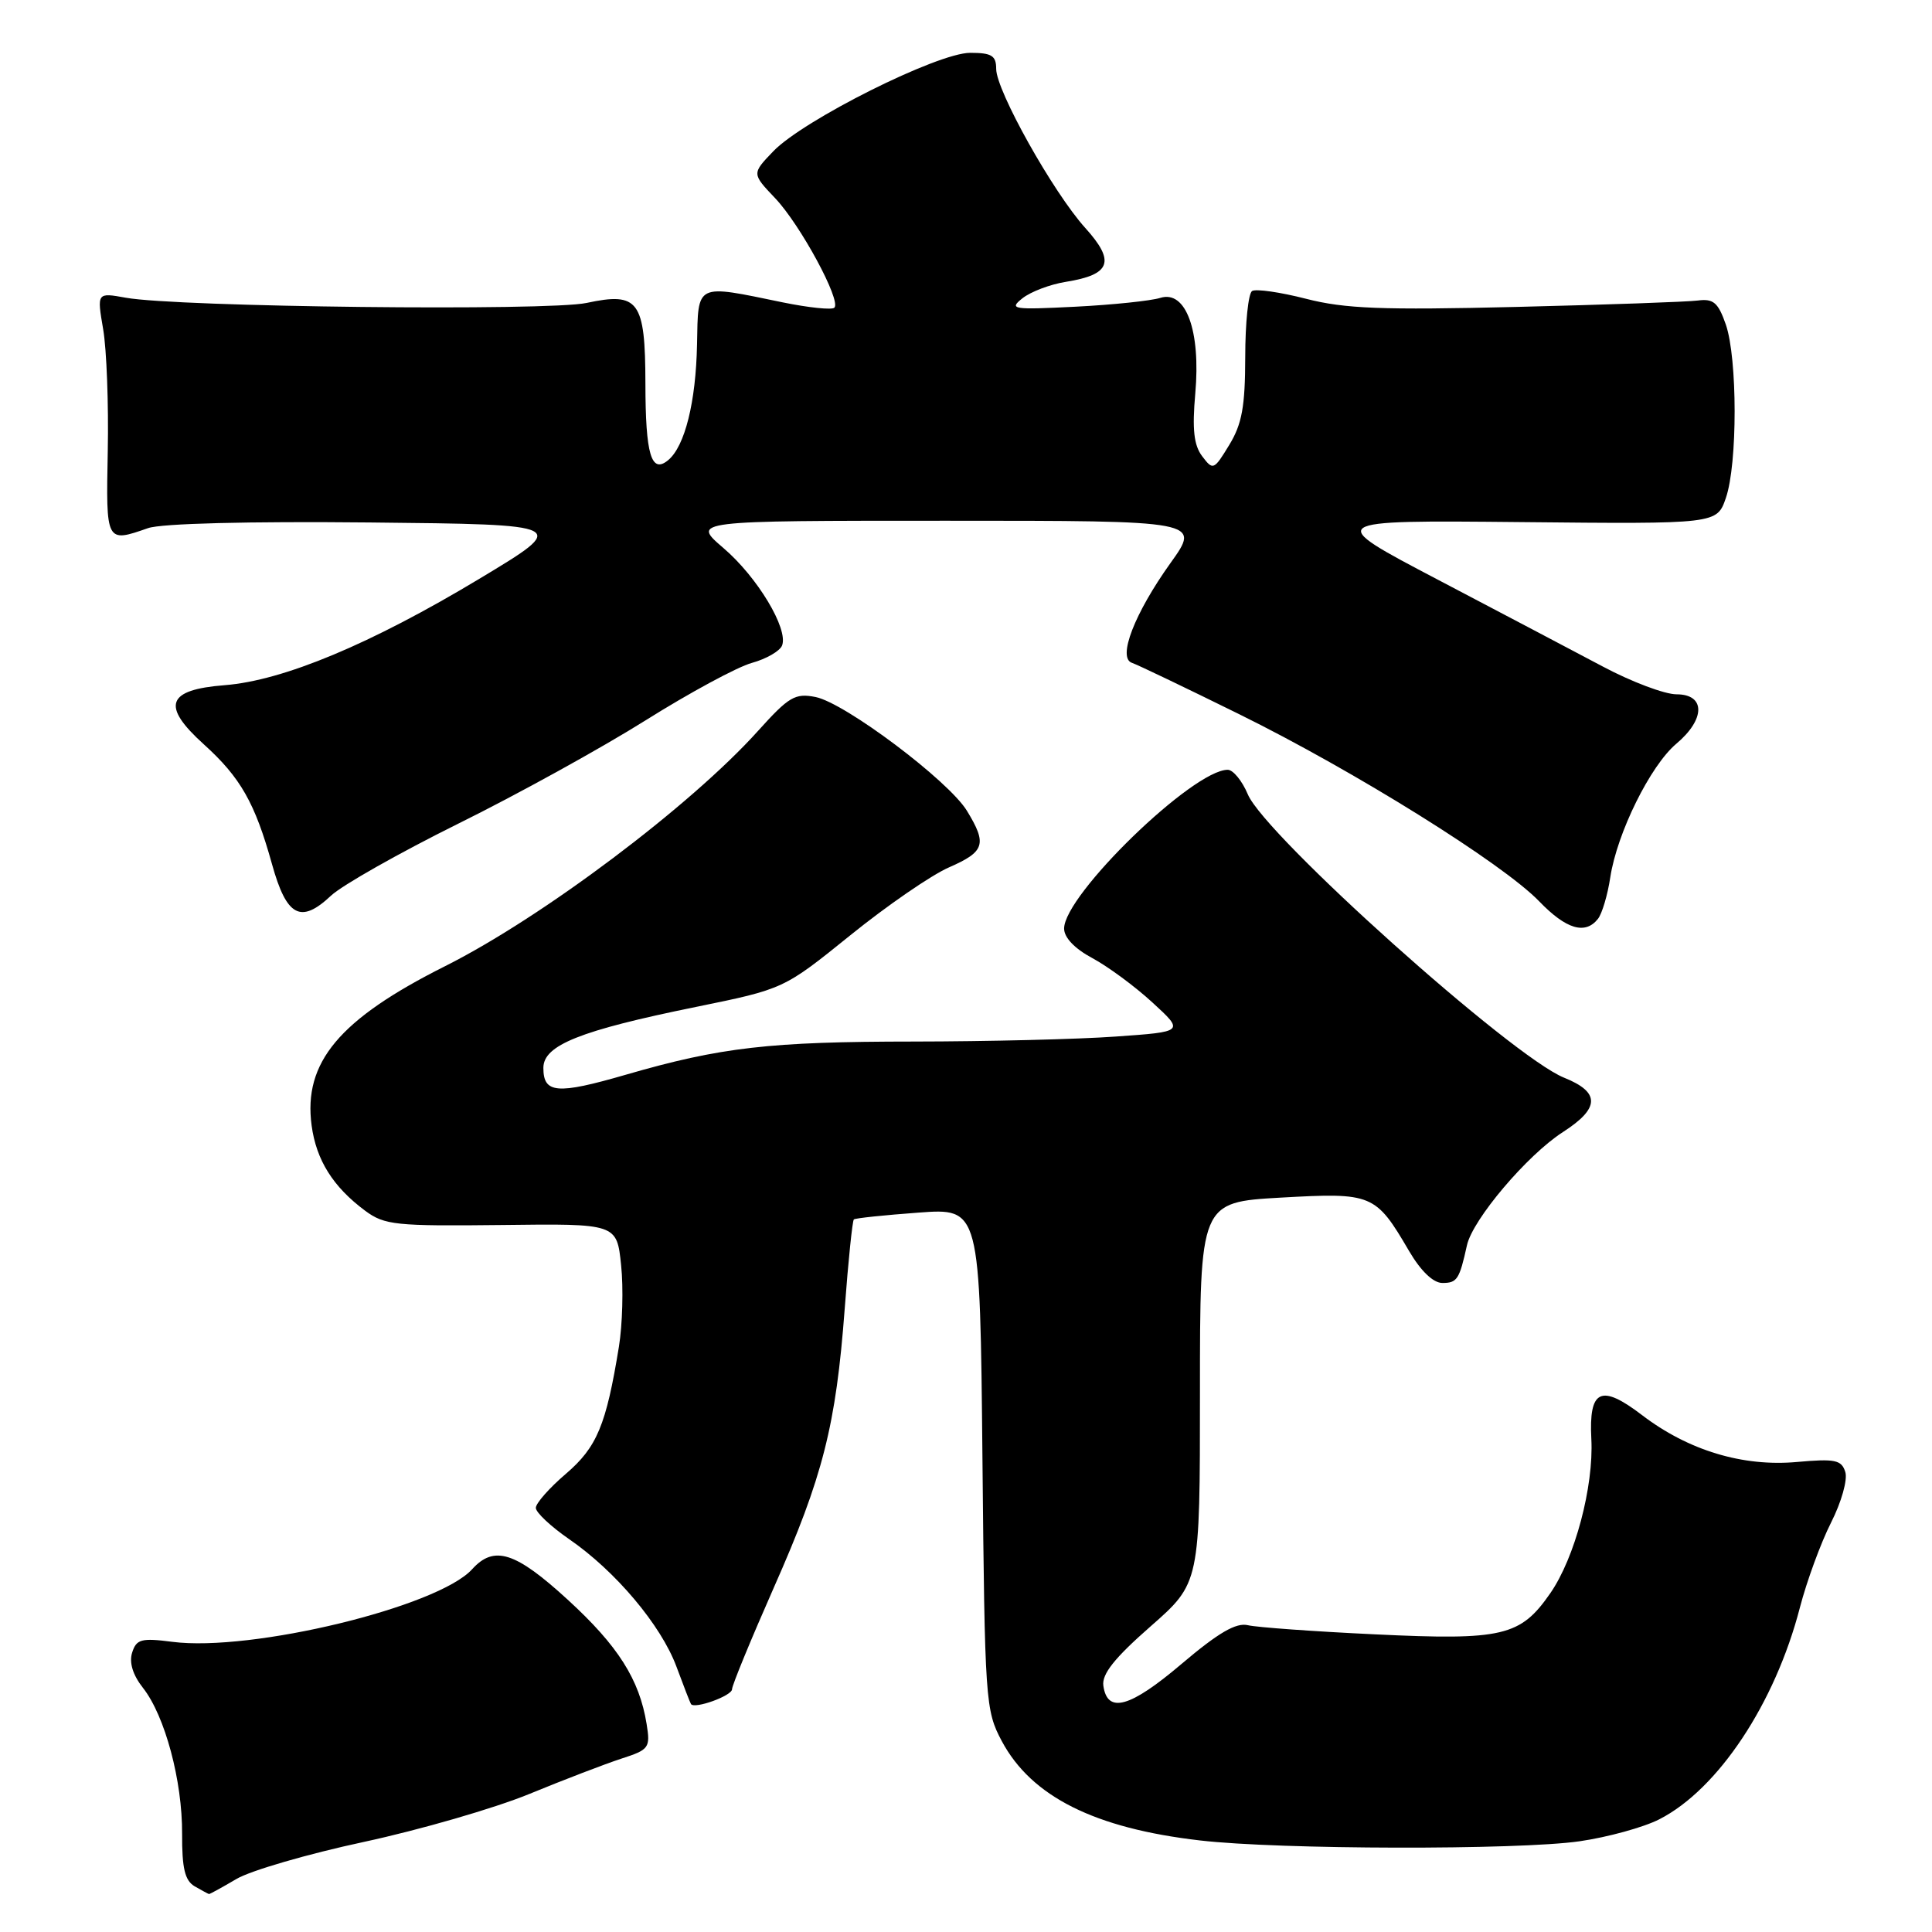 <?xml version="1.0" encoding="UTF-8" standalone="no"?>
<!DOCTYPE svg PUBLIC "-//W3C//DTD SVG 1.1//EN" "http://www.w3.org/Graphics/SVG/1.1/DTD/svg11.dtd" >
<svg xmlns="http://www.w3.org/2000/svg" xmlns:xlink="http://www.w3.org/1999/xlink" version="1.1" viewBox="0 0 256 256">
 <g >
 <path fill="currentColor"
d=" M 31.32 248.98 C 33.20 247.86 40.82 245.65 48.23 244.06 C 55.65 242.46 65.50 239.61 70.11 237.72 C 74.73 235.82 80.24 233.71 82.36 233.02 C 86.01 231.84 86.19 231.59 85.68 228.44 C 84.73 222.54 81.90 218.08 75.23 211.97 C 68.29 205.61 65.47 204.72 62.56 207.93 C 58.04 212.92 33.34 218.91 22.83 217.55 C 18.72 217.02 18.07 217.20 17.51 218.98 C 17.09 220.29 17.60 221.95 18.95 223.66 C 21.86 227.36 24.17 235.97 24.13 243.01 C 24.11 247.57 24.50 249.19 25.80 249.95 C 26.74 250.49 27.59 250.95 27.69 250.97 C 27.80 250.99 29.43 250.09 31.32 248.98 Z  M 209.29 243.98 C 213.03 243.44 217.79 242.13 219.86 241.07 C 227.65 237.10 235.21 225.71 238.50 212.99 C 239.41 209.50 241.26 204.45 242.62 201.76 C 244.00 199.04 244.84 196.06 244.51 195.04 C 244.01 193.44 243.15 193.27 238.10 193.72 C 230.93 194.37 223.71 192.19 217.58 187.51 C 212.12 183.34 210.52 184.10 210.86 190.68 C 211.19 196.97 208.68 206.41 205.43 211.10 C 201.47 216.82 199.12 217.37 182.22 216.56 C 174.12 216.18 166.54 215.63 165.36 215.35 C 163.79 214.97 161.44 216.34 156.56 220.48 C 149.73 226.28 146.73 227.11 146.20 223.37 C 145.98 221.83 147.67 219.70 152.45 215.51 C 159.00 209.76 159.00 209.76 159.00 184.53 C 159.00 159.30 159.00 159.30 169.72 158.69 C 181.84 158.01 182.27 158.18 186.70 165.75 C 188.27 168.43 189.91 170.00 191.13 170.00 C 193.08 170.00 193.38 169.53 194.38 165.00 C 195.14 161.57 202.37 153.04 207.10 150.00 C 212.01 146.84 212.06 144.73 207.25 142.80 C 200.36 140.03 167.63 110.71 165.34 105.25 C 164.59 103.46 163.39 102.00 162.68 102.00 C 158.08 102.00 141.00 118.57 141.00 123.04 C 141.00 124.24 142.41 125.71 144.75 126.96 C 146.81 128.07 150.40 130.71 152.71 132.84 C 156.93 136.71 156.93 136.71 147.81 137.35 C 142.80 137.71 130.77 138.00 121.10 138.01 C 101.96 138.02 95.51 138.76 82.91 142.41 C 73.80 145.05 72.00 144.90 72.00 141.50 C 72.00 138.49 76.87 136.55 92.18 133.43 C 103.85 131.05 103.85 131.05 112.68 123.92 C 117.53 120.00 123.41 115.95 125.75 114.93 C 130.50 112.85 130.82 111.85 128.12 107.43 C 125.69 103.45 111.99 93.15 108.07 92.36 C 105.35 91.82 104.53 92.31 100.45 96.84 C 91.53 106.76 71.85 121.56 59.00 128.01 C 44.96 135.05 40.17 140.76 41.29 149.13 C 41.91 153.73 44.13 157.27 48.40 160.44 C 50.96 162.33 52.43 162.48 66.46 162.32 C 81.73 162.13 81.73 162.13 82.30 167.64 C 82.62 170.67 82.48 175.53 82.01 178.44 C 80.32 188.84 79.10 191.76 74.98 195.29 C 72.79 197.16 71.00 199.19 71.00 199.80 C 71.00 200.41 72.98 202.26 75.39 203.93 C 81.55 208.16 87.59 215.34 89.63 220.83 C 90.58 223.40 91.45 225.63 91.56 225.80 C 92.04 226.49 97.00 224.70 97.00 223.83 C 97.00 223.31 99.49 217.27 102.52 210.40 C 109.05 195.66 110.77 188.88 111.93 173.39 C 112.40 167.06 112.95 161.75 113.14 161.58 C 113.34 161.41 117.18 161.01 121.68 160.68 C 129.86 160.07 129.86 160.07 130.18 193.29 C 130.49 225.52 130.57 226.62 132.75 230.72 C 136.68 238.06 145.05 242.26 159.02 243.87 C 169.51 245.09 201.16 245.15 209.29 243.98 Z  M 211.74 121.75 C 212.28 121.06 213.02 118.59 213.37 116.25 C 214.27 110.37 218.68 101.45 222.12 98.55 C 225.99 95.30 226.00 92.00 222.15 92.00 C 220.58 92.00 216.20 90.35 212.40 88.33 C 208.61 86.32 198.75 81.13 190.50 76.80 C 175.50 68.93 175.50 68.93 201.50 69.18 C 227.50 69.44 227.50 69.44 228.69 65.97 C 230.24 61.47 230.23 47.49 228.68 43.00 C 227.67 40.10 227.04 39.55 224.98 39.82 C 223.62 40.00 212.78 40.38 200.90 40.67 C 183.11 41.10 178.20 40.91 173.06 39.59 C 169.63 38.71 166.41 38.25 165.91 38.56 C 165.41 38.87 165.00 42.80 165.00 47.31 C 164.99 53.87 164.57 56.19 162.88 58.96 C 160.85 62.30 160.73 62.35 159.30 60.46 C 158.19 59.00 157.96 56.89 158.38 52.15 C 159.12 43.84 157.14 38.41 153.75 39.47 C 152.51 39.86 147.45 40.39 142.50 40.64 C 134.18 41.06 133.65 40.98 135.47 39.53 C 136.56 38.66 139.14 37.68 141.21 37.35 C 147.20 36.39 147.83 34.66 143.80 30.20 C 139.55 25.49 132.00 12.01 132.00 9.13 C 132.00 7.37 131.40 7.00 128.55 7.00 C 124.23 7.00 106.42 15.91 102.45 20.06 C 99.62 23.01 99.62 23.01 102.70 26.25 C 106.05 29.77 111.49 39.84 110.56 40.77 C 110.24 41.09 107.17 40.77 103.74 40.07 C 92.07 37.66 92.52 37.44 92.36 45.65 C 92.21 53.27 90.75 59.13 88.54 60.97 C 86.30 62.83 85.53 60.26 85.52 50.79 C 85.50 39.85 84.62 38.66 77.73 40.14 C 72.64 41.24 23.50 40.69 16.67 39.45 C 12.84 38.76 12.84 38.76 13.67 43.63 C 14.13 46.31 14.40 53.56 14.28 59.75 C 14.04 71.94 14.03 71.93 19.62 69.98 C 21.39 69.36 32.91 69.07 49.01 69.23 C 75.48 69.50 75.48 69.50 63.49 76.71 C 49.12 85.35 37.55 90.18 29.78 90.79 C 22.08 91.39 21.33 93.50 27.01 98.63 C 31.87 103.02 33.78 106.38 36.04 114.50 C 37.97 121.45 39.84 122.46 43.85 118.69 C 45.31 117.31 52.90 113.02 60.72 109.14 C 68.55 105.27 79.71 99.11 85.54 95.45 C 91.37 91.79 97.70 88.37 99.62 87.84 C 101.54 87.31 103.34 86.27 103.63 85.53 C 104.48 83.32 100.35 76.45 95.85 72.61 C 91.64 69.00 91.64 69.00 125.38 69.00 C 159.11 69.00 159.11 69.00 155.10 74.60 C 150.33 81.27 148.04 87.18 149.99 87.83 C 150.69 88.06 157.07 91.12 164.17 94.62 C 179.48 102.17 199.12 114.42 203.95 119.43 C 207.53 123.14 210.05 123.89 211.74 121.75 Z "/>
</g>
</svg>